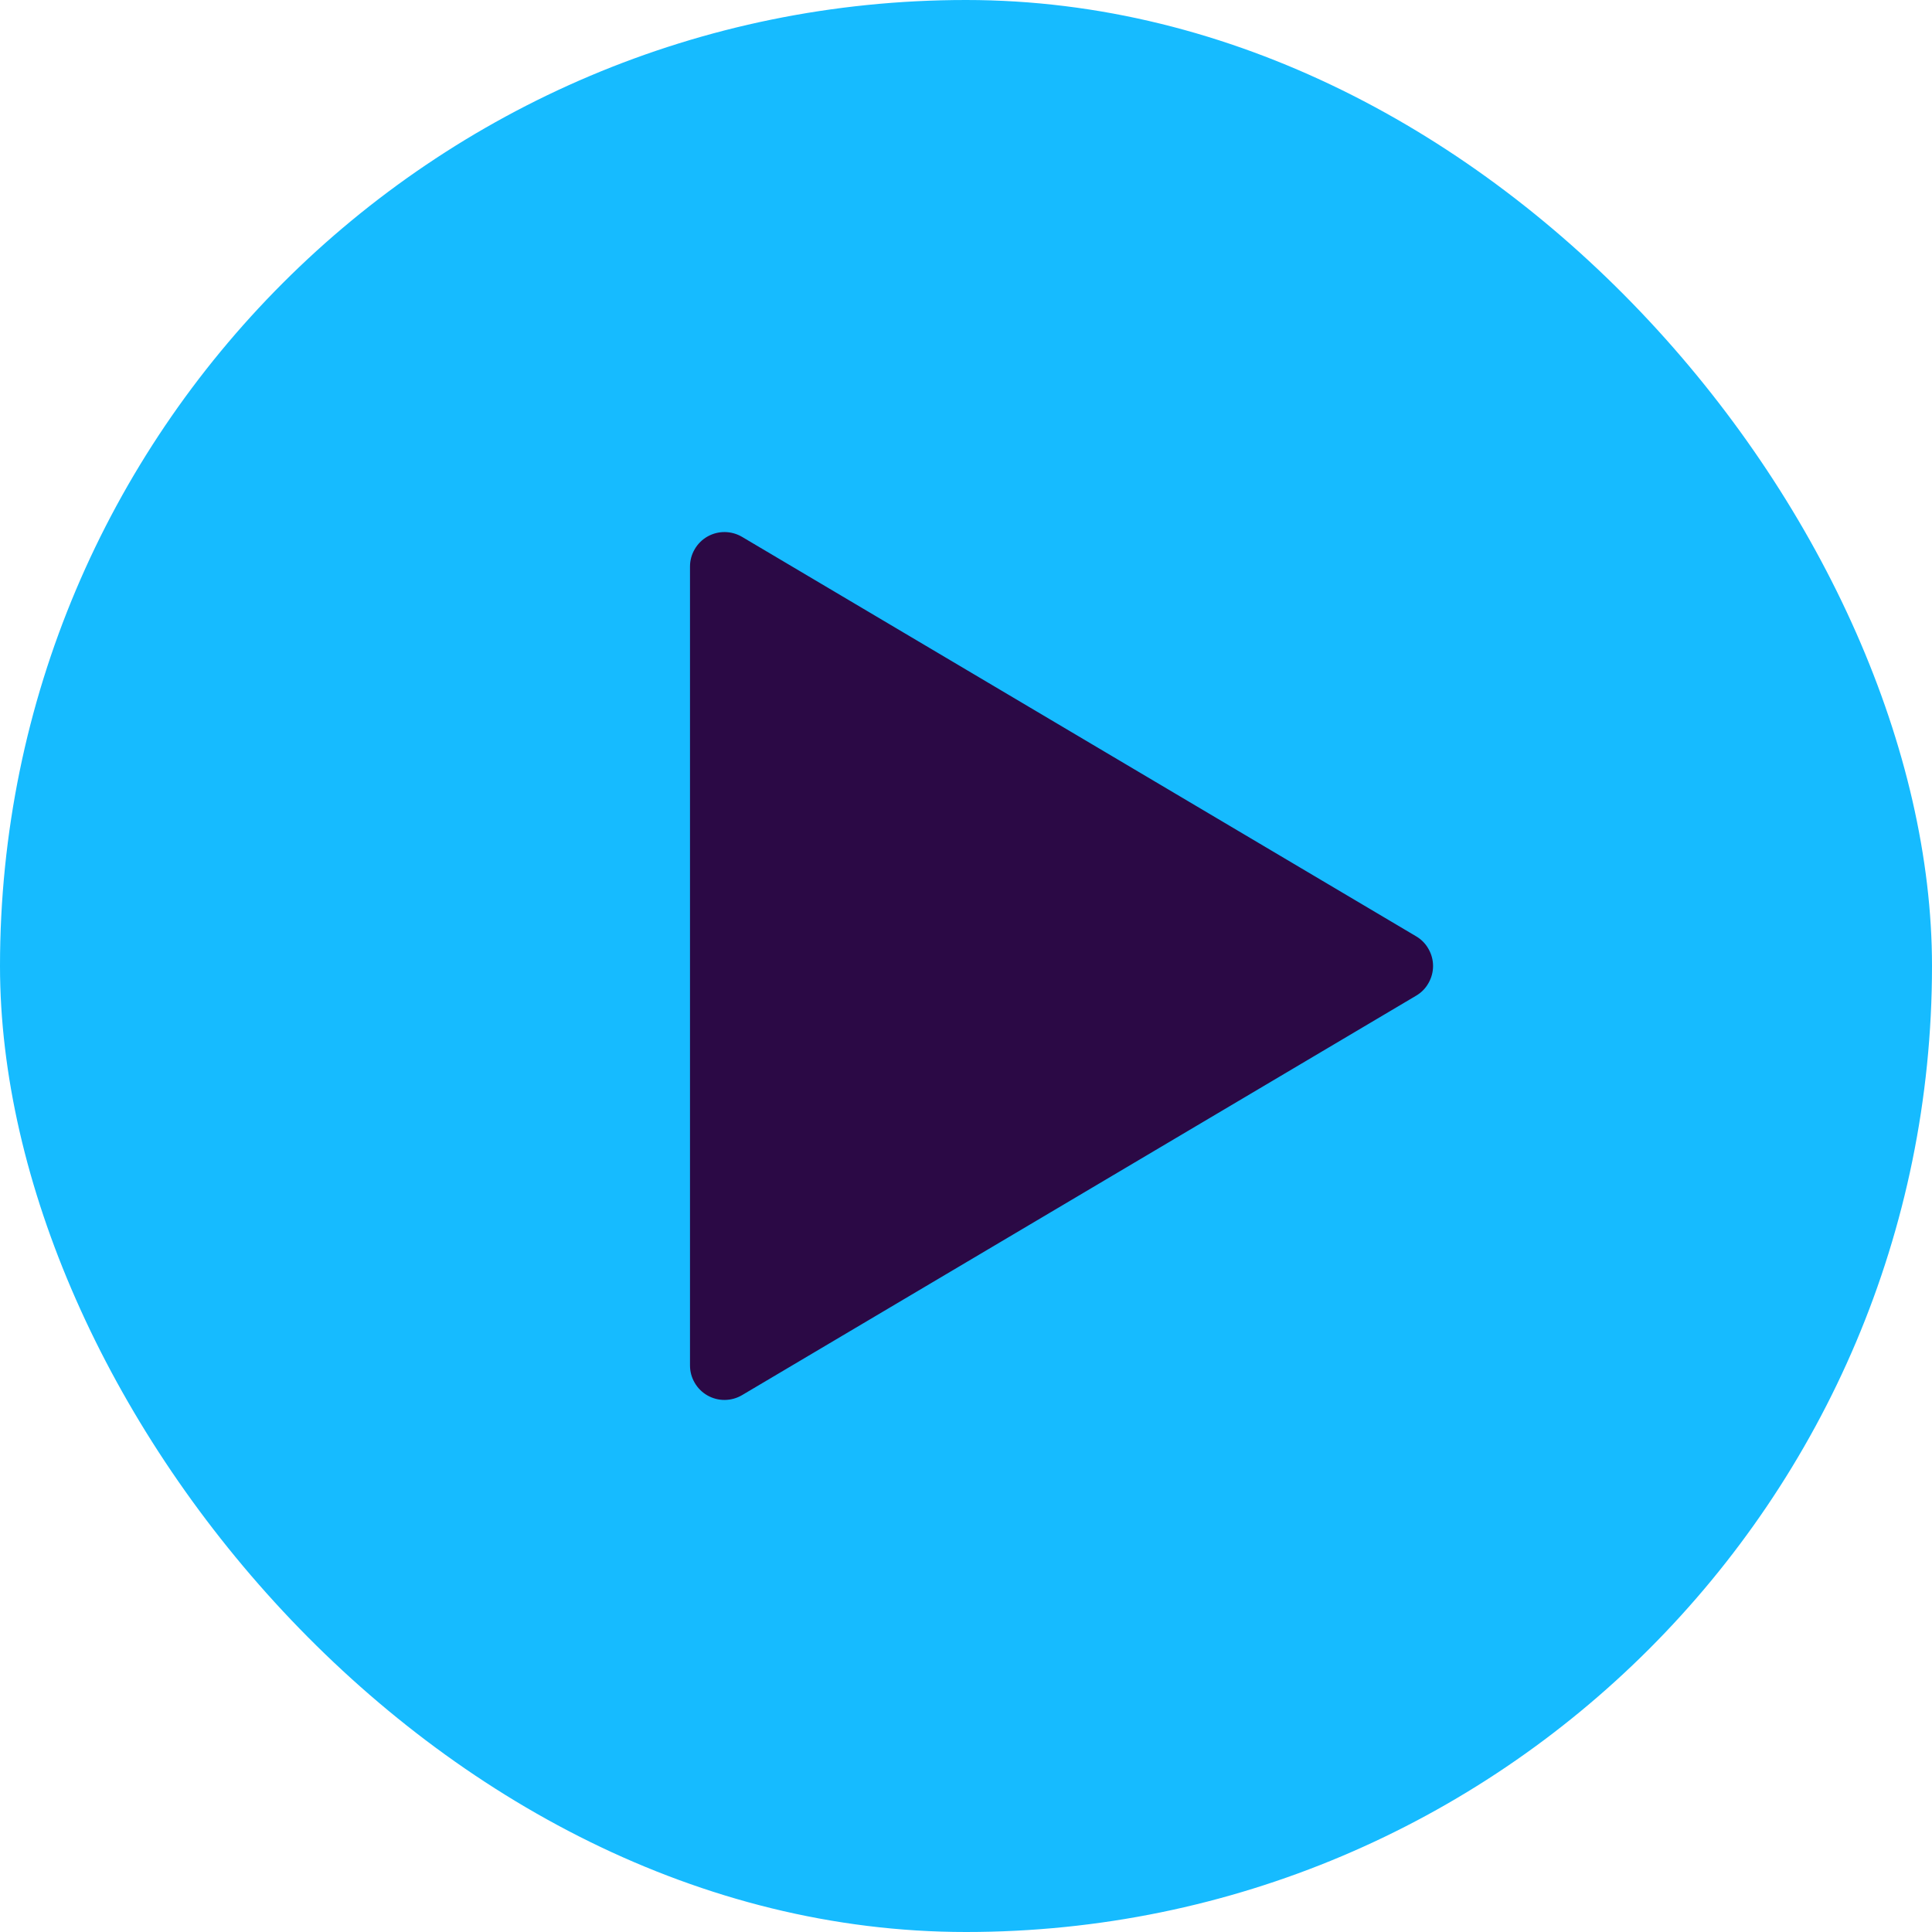 <svg width="28" height="28" viewBox="0 0 28 28" fill="none" xmlns="http://www.w3.org/2000/svg">
<rect width="28" height="28" rx="14" fill="#16BBFF"/>
<path d="M10.755 7.781C10.679 7.736 10.593 7.712 10.504 7.711C10.416 7.71 10.329 7.733 10.253 7.776C10.176 7.82 10.112 7.883 10.068 7.96C10.023 8.036 10 8.123 10 8.211V19.789C10 19.877 10.023 19.964 10.068 20.04C10.112 20.117 10.176 20.18 10.253 20.224C10.329 20.267 10.416 20.29 10.504 20.289C10.593 20.288 10.679 20.264 10.755 20.219L20.524 14.43C20.599 14.386 20.661 14.323 20.703 14.247C20.746 14.172 20.769 14.087 20.769 14C20.769 13.913 20.746 13.828 20.703 13.753C20.661 13.677 20.599 13.614 20.524 13.57L10.755 7.781Z" fill="#2B0945"/>
</svg>
